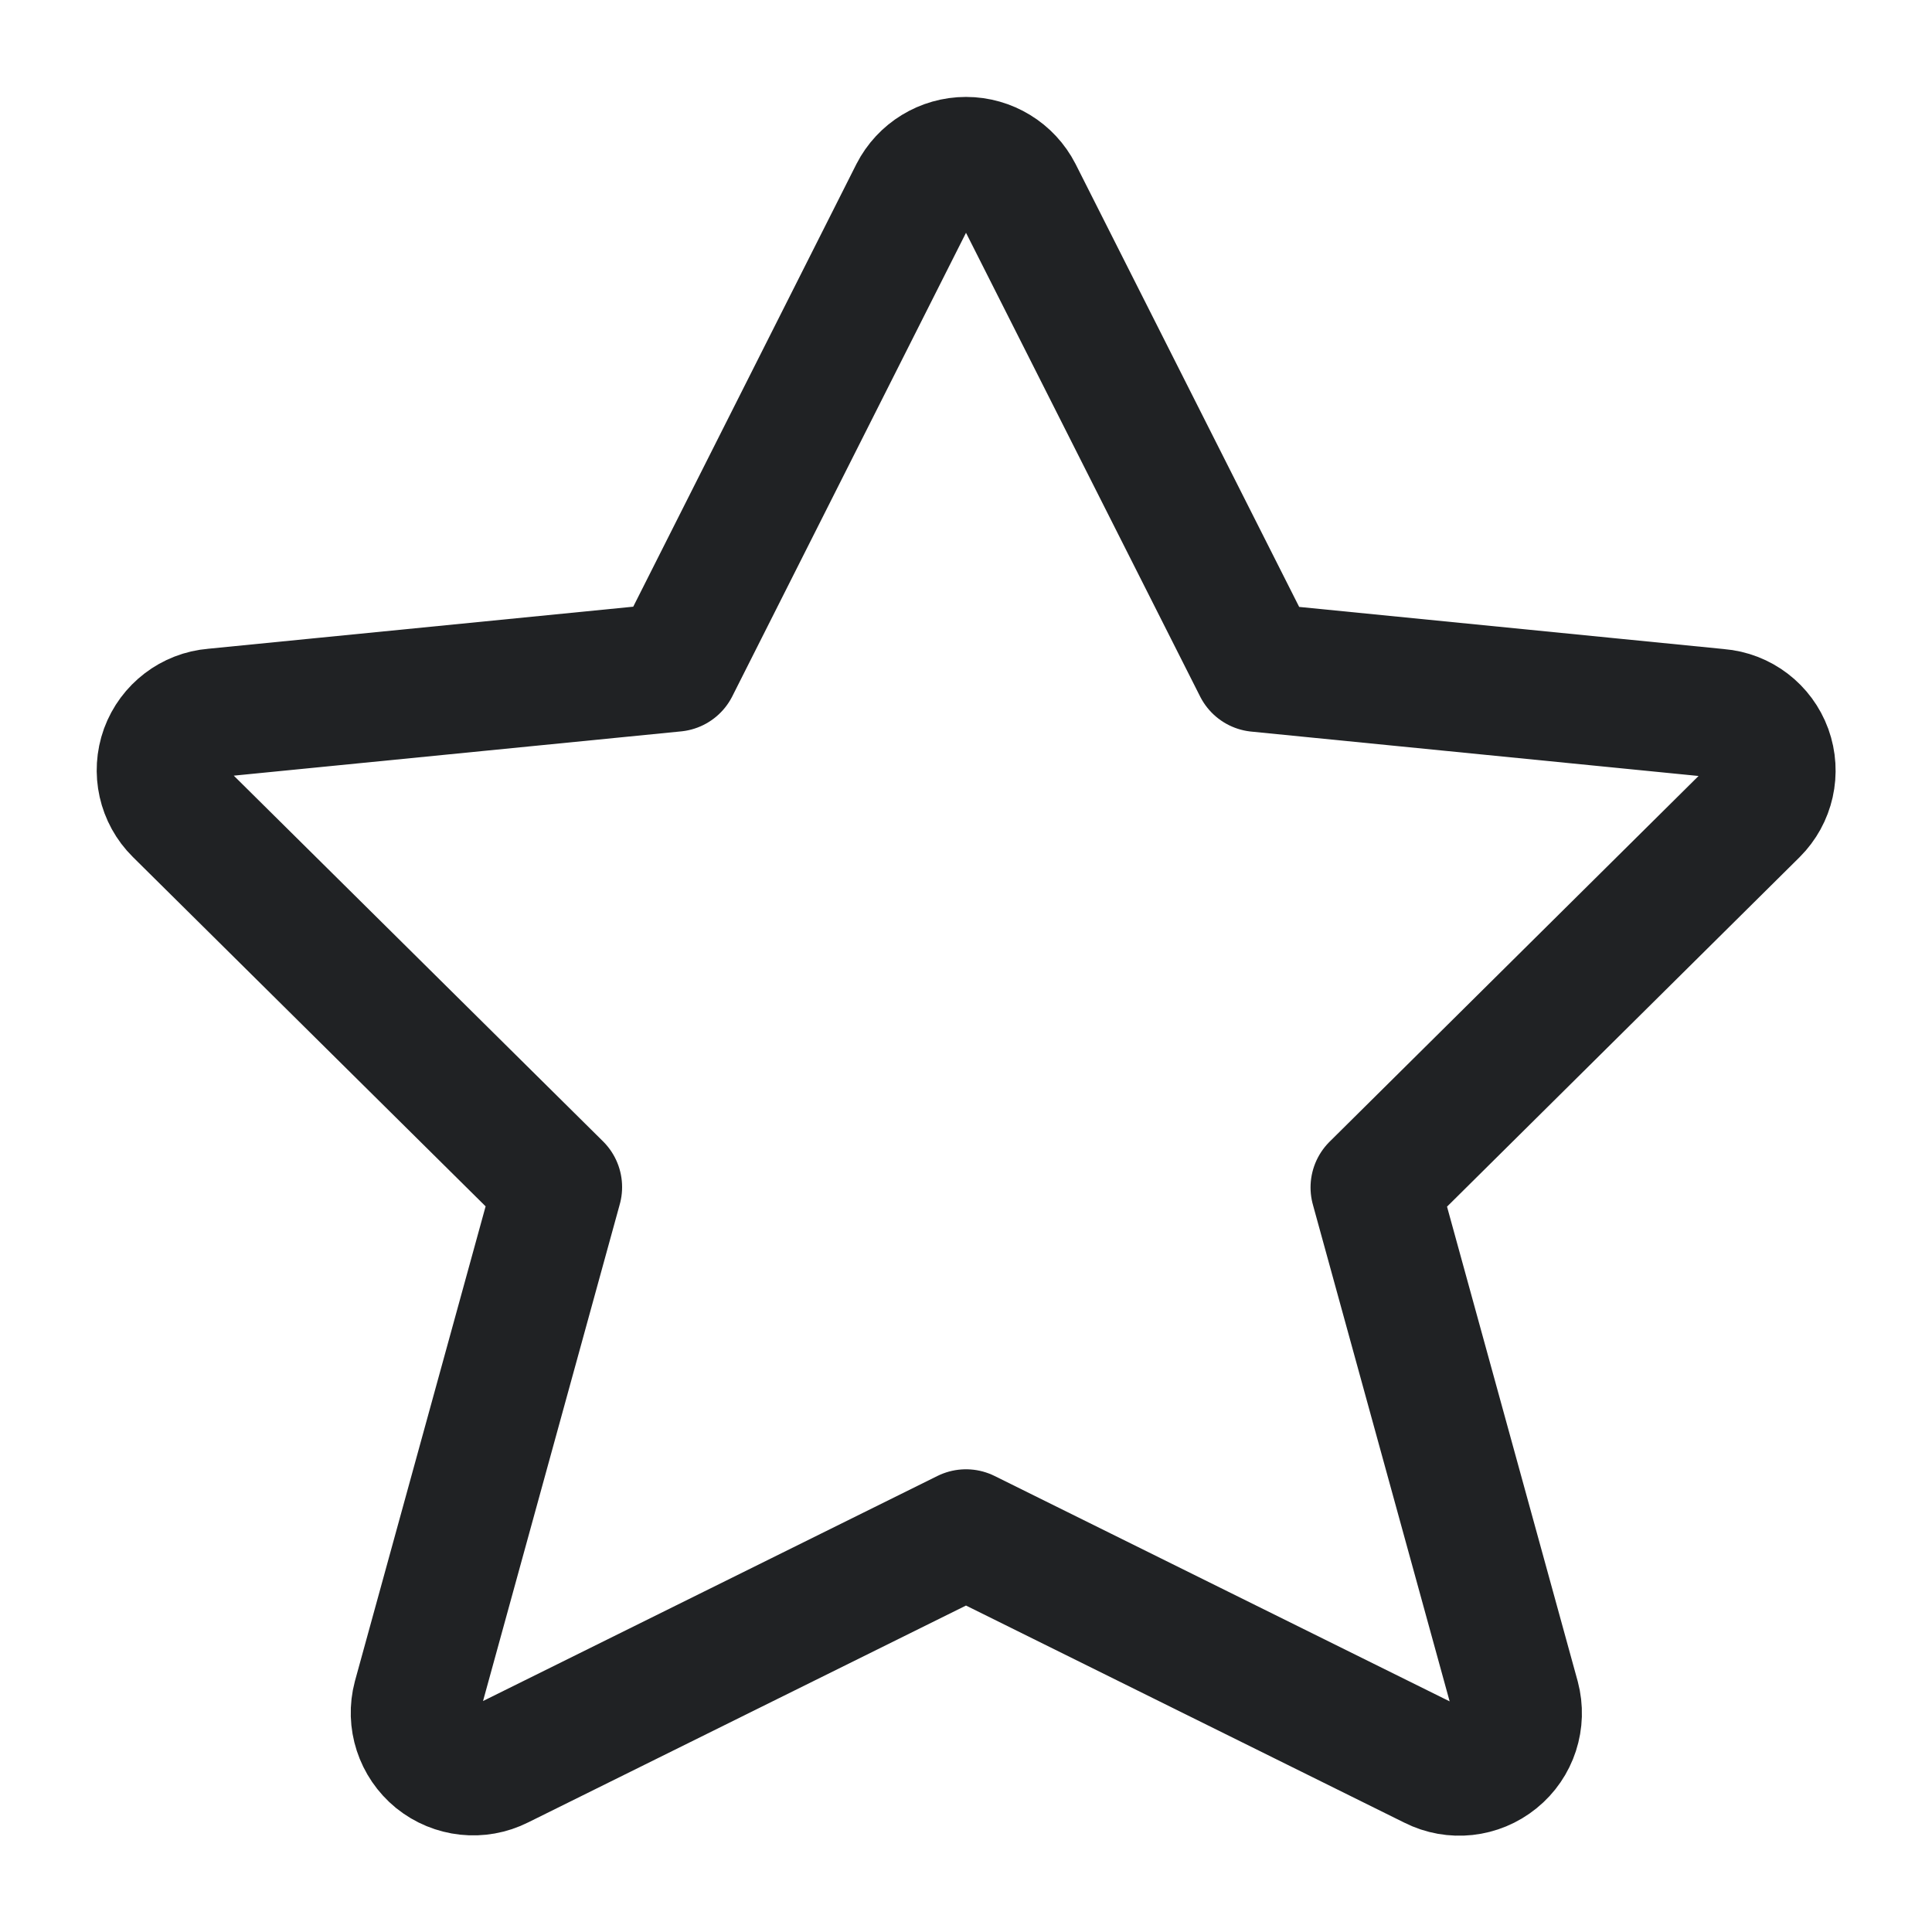 <svg width="18" height="18" viewBox="0 0 18 18" fill="none" xmlns="http://www.w3.org/2000/svg">
<path fill-rule="evenodd" clip-rule="evenodd" d="M9.486 1.8L11.717 6.219L16.01 6.645C16.219 6.662 16.398 6.799 16.47 6.996C16.541 7.193 16.492 7.413 16.343 7.561L12.81 11.063L14.12 15.821C14.175 16.028 14.104 16.247 13.938 16.381C13.772 16.516 13.543 16.541 13.353 16.445L9 14.289L4.653 16.442C4.463 16.538 4.234 16.513 4.068 16.379C3.903 16.244 3.831 16.025 3.886 15.819L5.196 11.06L1.66 7.558C1.511 7.411 1.462 7.19 1.533 6.993C1.605 6.797 1.785 6.659 1.993 6.642L6.287 6.217L8.514 1.8C8.607 1.618 8.795 1.503 9 1.503C9.205 1.503 9.393 1.618 9.486 1.8Z" stroke="#202224" stroke-width="1.2" stroke-linecap="round" stroke-linejoin="round"/>
</svg>
